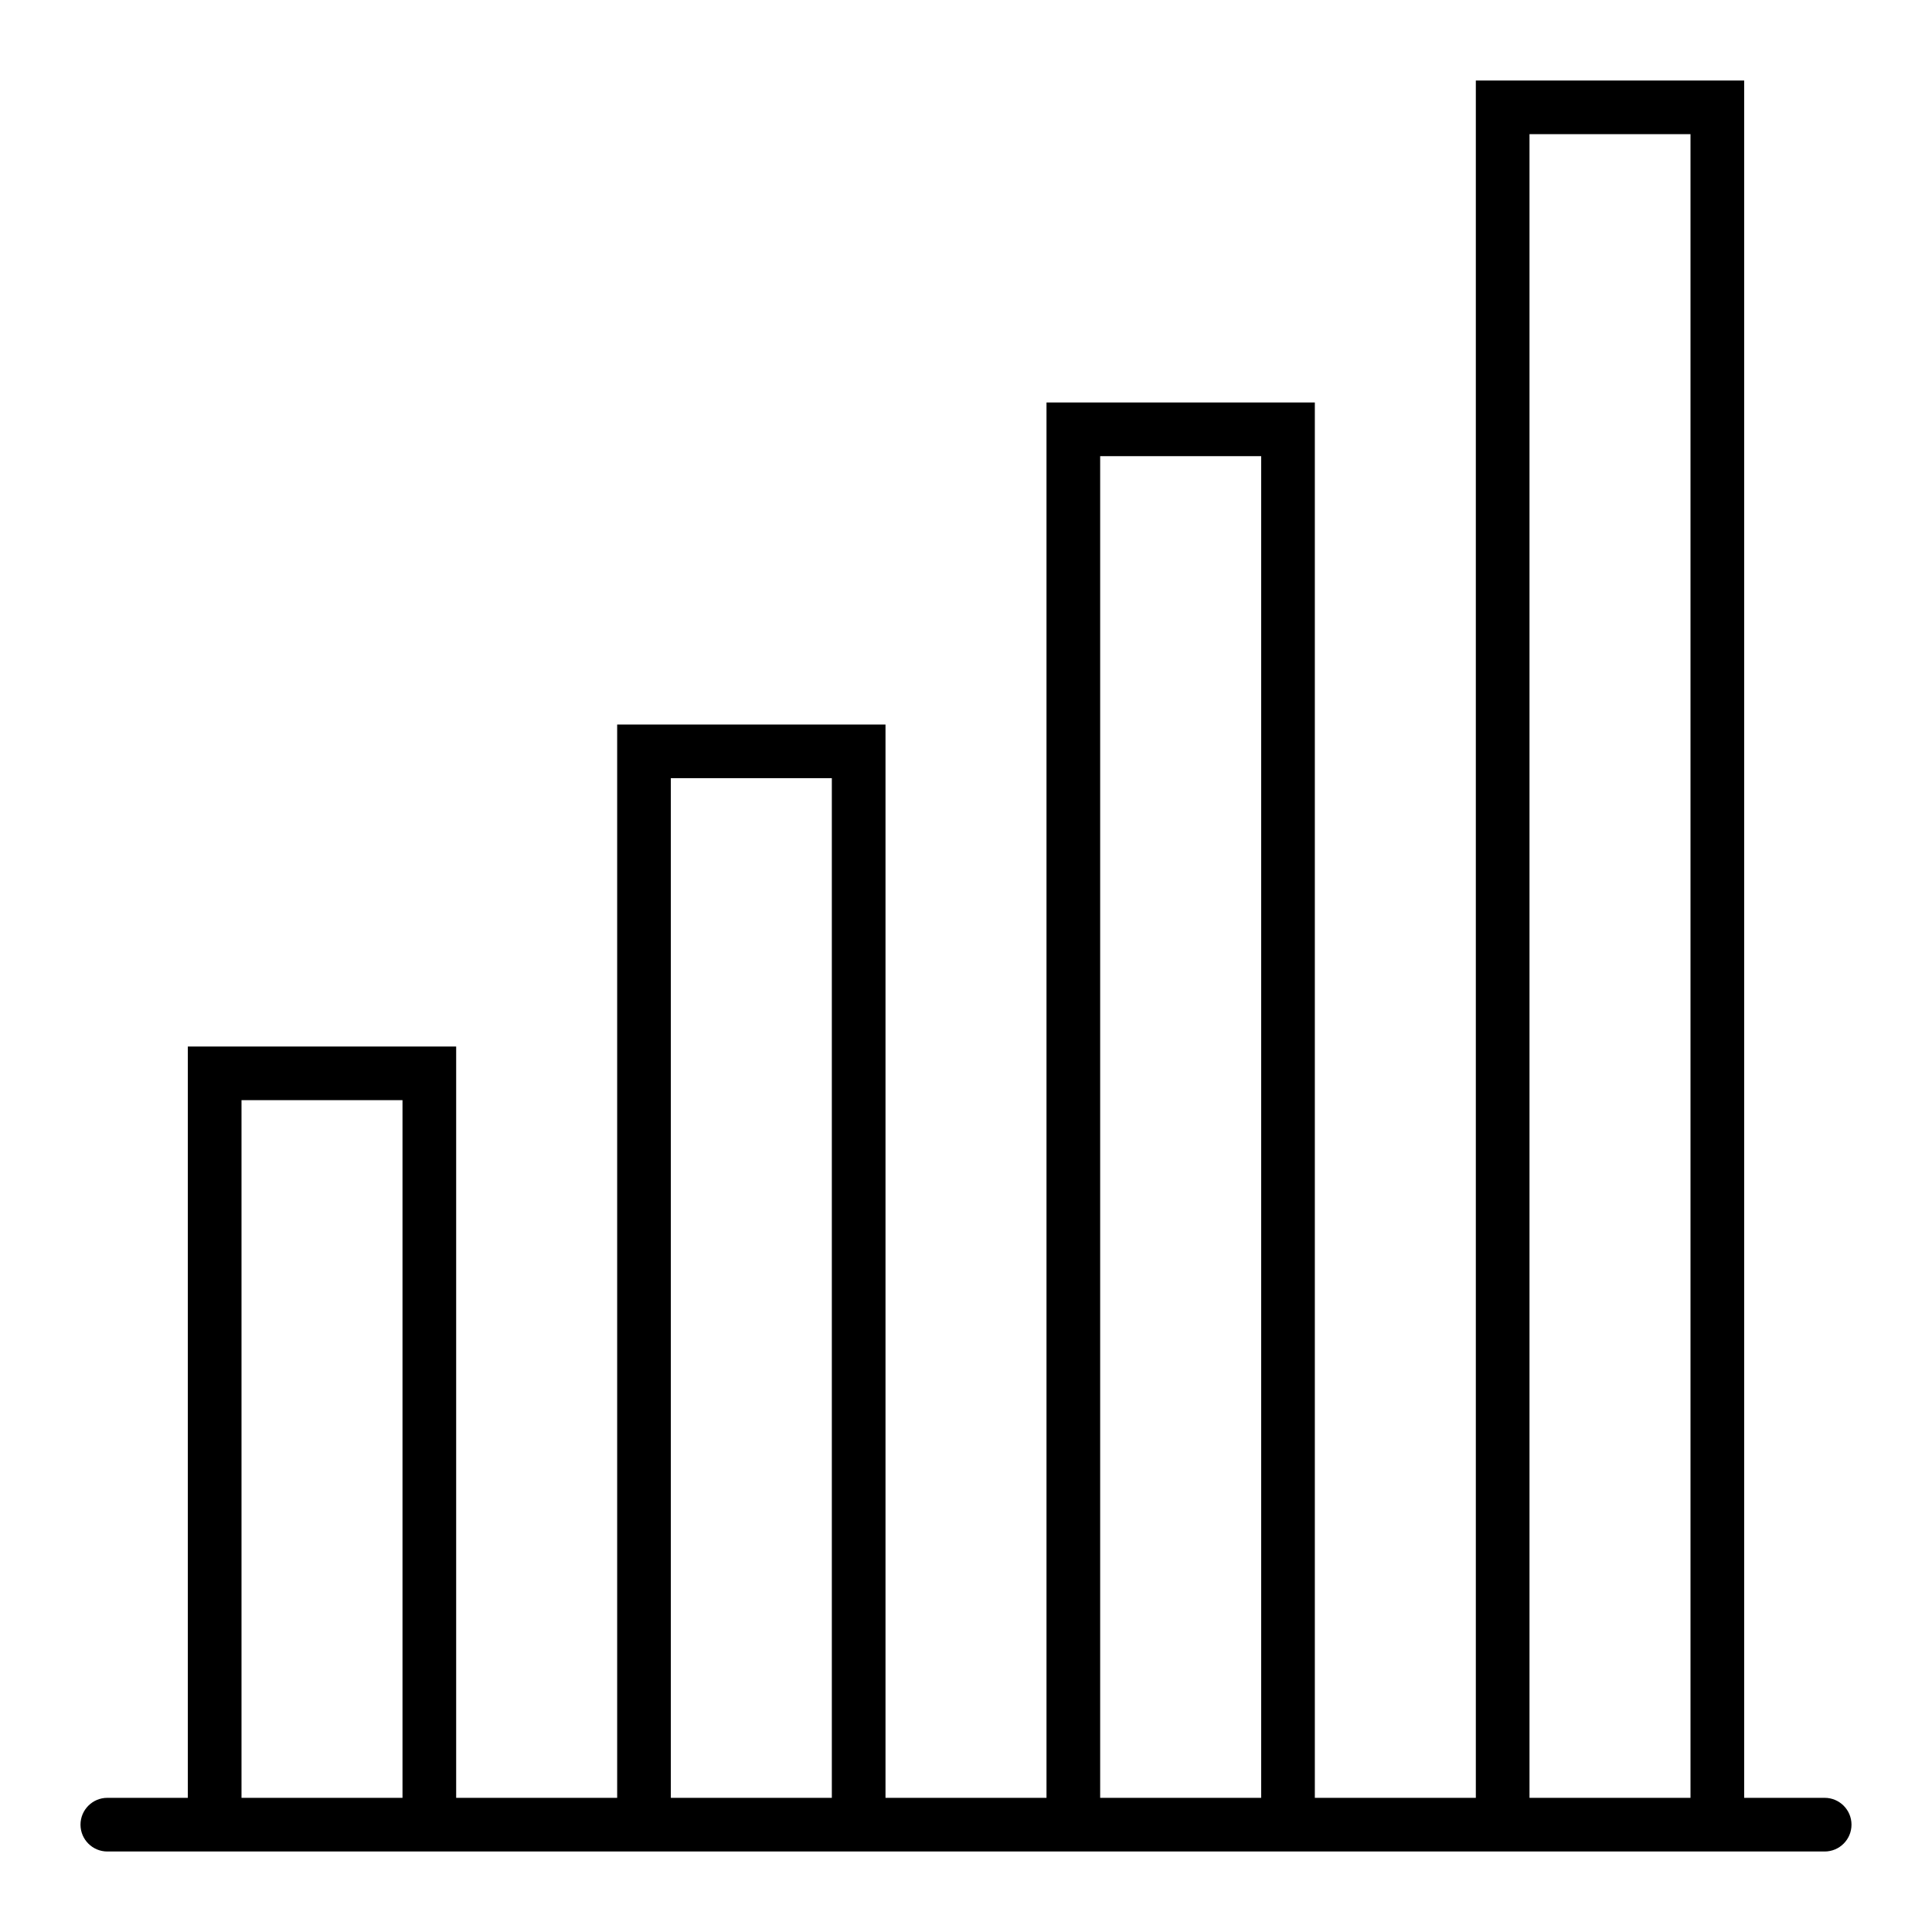 <svg width="18" height="18" viewBox="0 0 18 18" fill="none" xmlns="http://www.w3.org/2000/svg">
<path fill-rule="evenodd" clip-rule="evenodd" d="M13.75 0.75H14H16H16.25V1V16.75H17C17.138 16.75 17.25 16.862 17.25 17C17.25 17.138 17.138 17.25 17 17.25H16.25H16H14H13.75H12.25H12H10H9.75H8.25H8H6H5.75H4.25H4H2H1.75H1C0.862 17.25 0.75 17.138 0.75 17C0.75 16.862 0.862 16.75 1 16.75H1.75V10V9.75H2H4H4.25V10V16.75H5.75V7V6.75H6H8H8.25V7V16.75H9.75V4V3.75H10H12H12.25V4V16.75H13.75V1V0.75ZM14.25 16.75H15.75V1.25H14.25V16.75ZM11.75 16.75V4.25H10.25V16.75H11.75ZM7.75 16.75V7.25H6.25V16.75H7.75ZM3.75 16.75V10.25H2.25V16.75H3.75Z" fill="black"/>
</svg>
